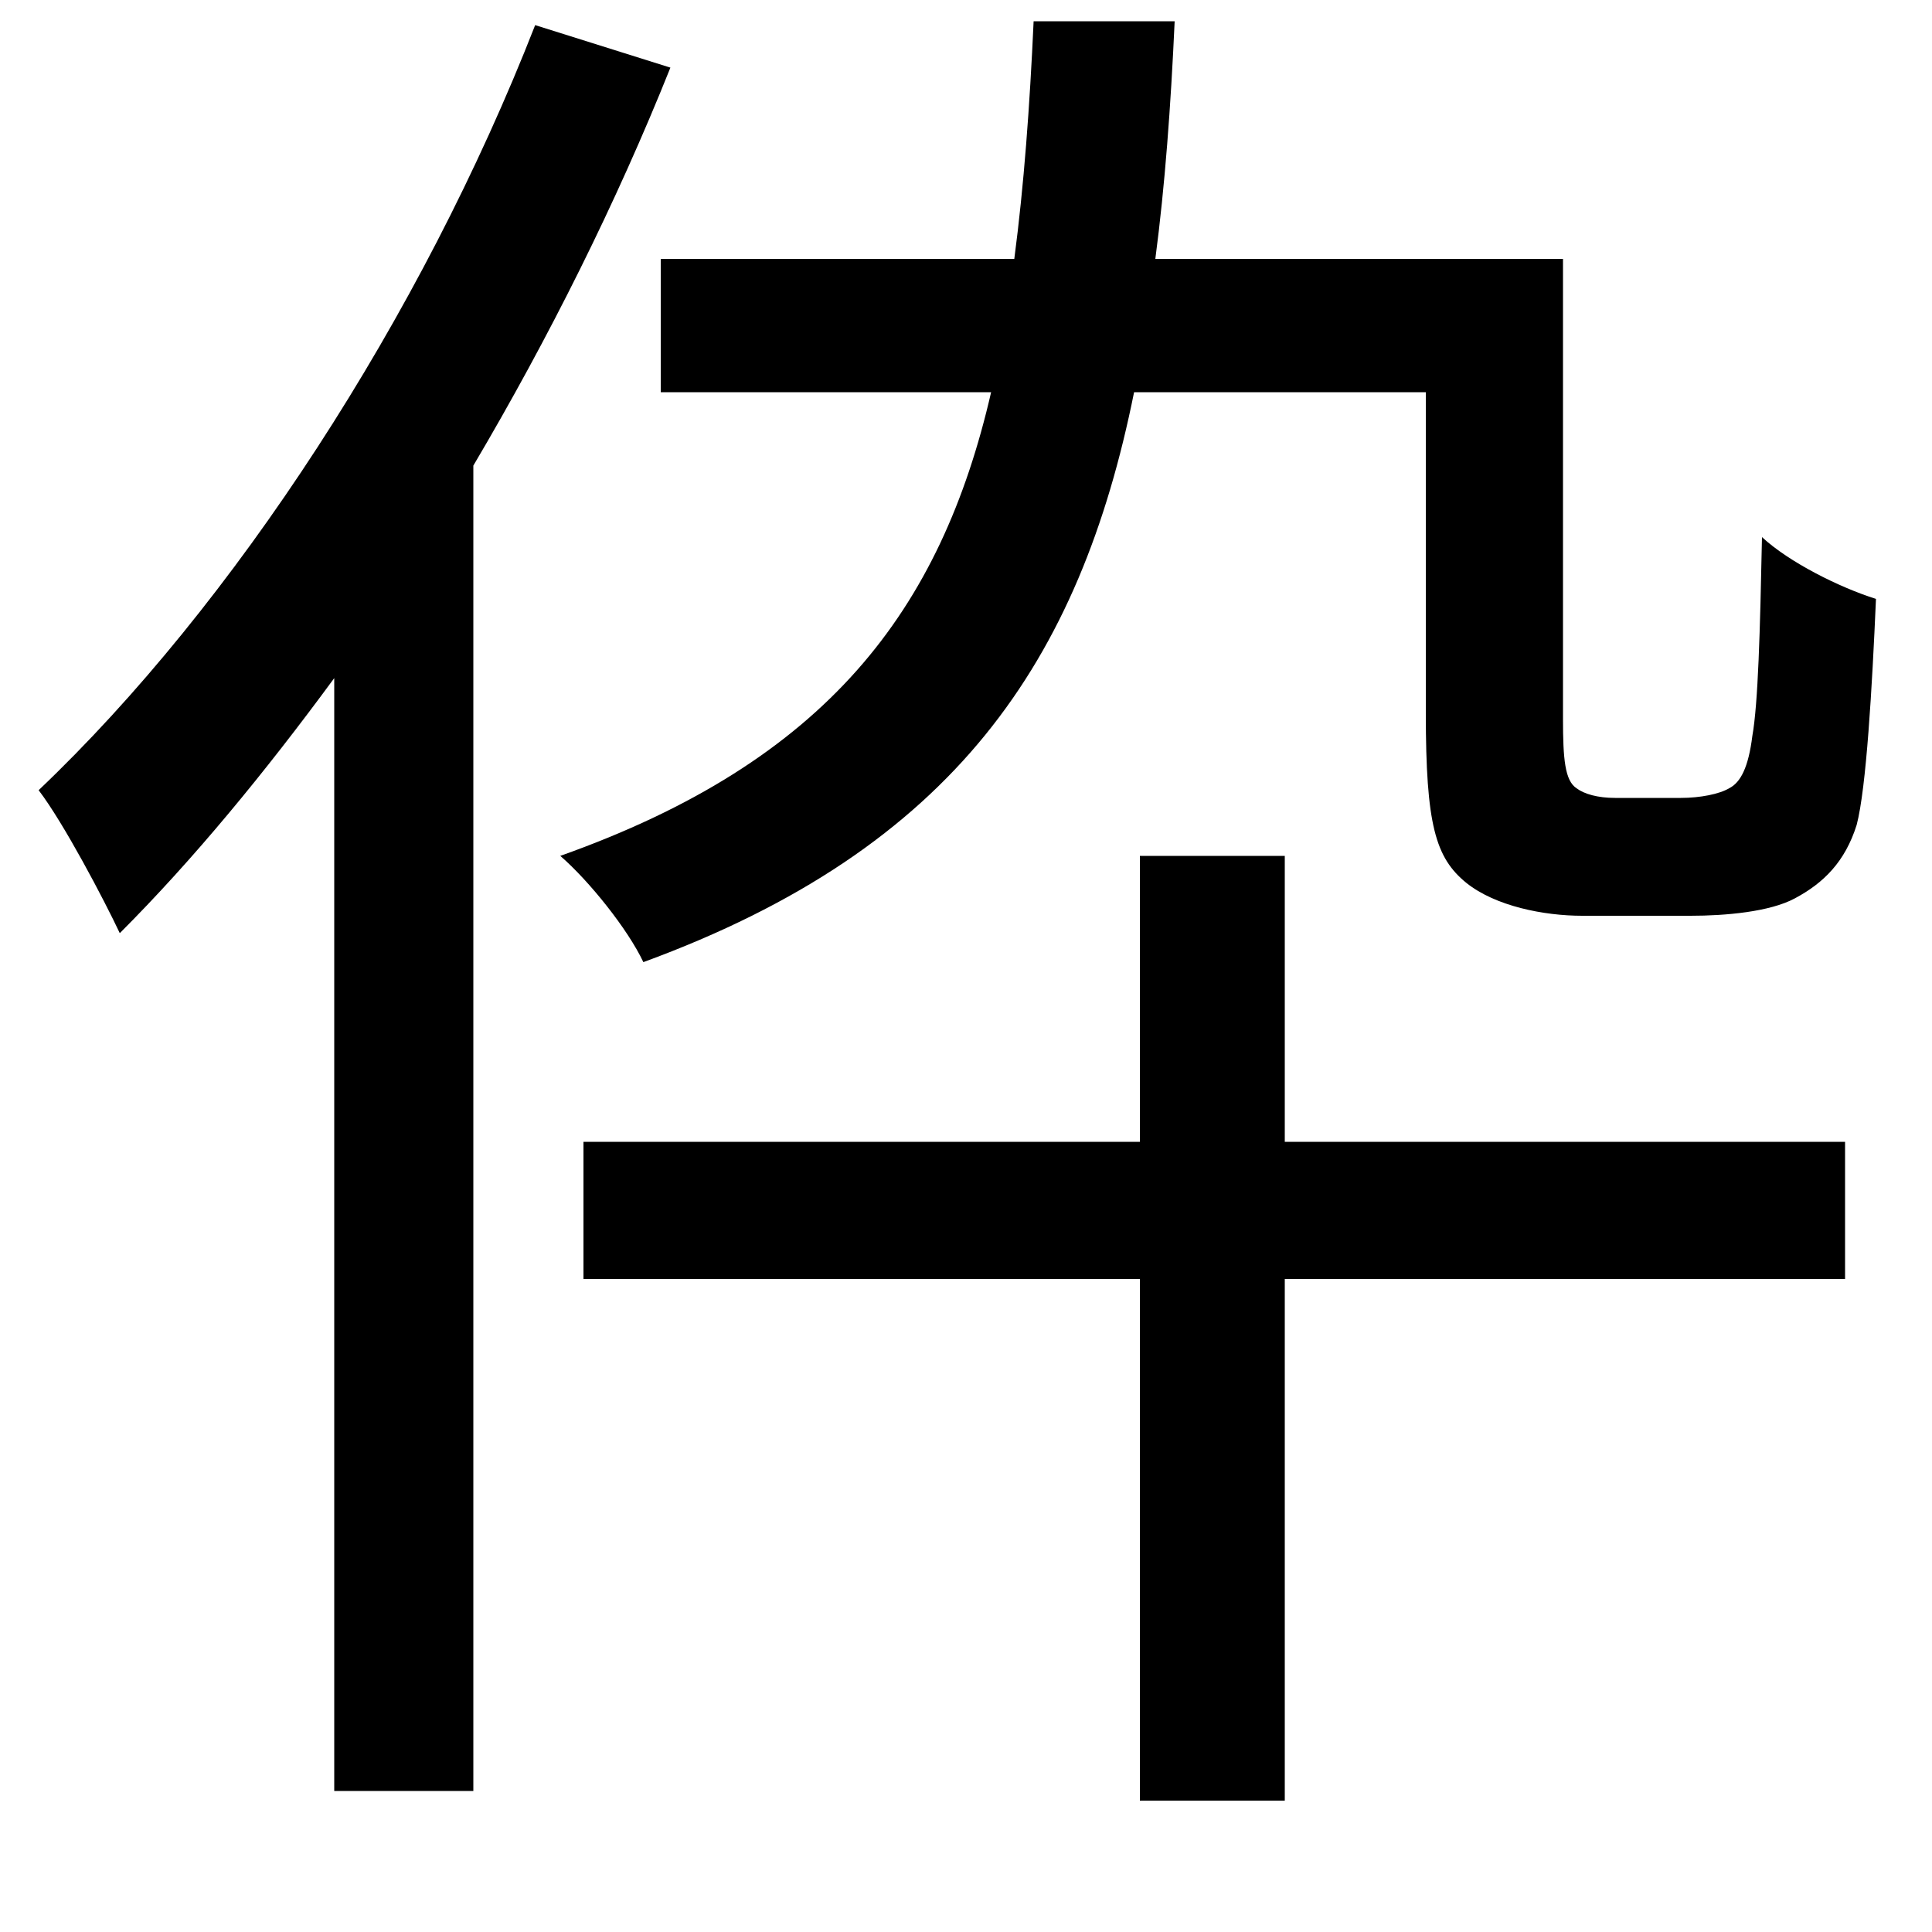 <svg xmlns="http://www.w3.org/2000/svg"
    viewBox="0 0 1000 1000">
  <!--
© 2014-2021 Adobe (http://www.adobe.com/).
Noto is a trademark of Google Inc.
This Font Software is licensed under the SIL Open Font License, Version 1.1. This Font Software is distributed on an "AS IS" BASIS, WITHOUT WARRANTIES OR CONDITIONS OF ANY KIND, either express or implied. See the SIL Open Font License for the specific language, permissions and limitations governing your use of this Font Software.
http://scripts.sil.org/OFL
  -->
<path d="M302 591L302 662 590 662 590 932 665 932 665 662 955 662 955 591 665 591 665 443 590 443 590 591ZM535 11C533 55 530 96 525 134L342 134 342 203 513 203C487 316 428 394 290 443 305 456 325 481 333 498 494 439 559 342 587 203L738 203 738 369C738 427 743 444 759 457 774 469 799 474 819 474 832 474 862 474 875 474 893 474 916 472 929 465 944 457 955 446 961 427 966 408 969 356 971 310 952 304 926 291 912 278 911 327 910 364 907 381 905 397 901 405 895 408 890 411 880 413 870 413 860 413 844 413 836 413 827 413 820 411 816 408 810 404 809 393 809 372L809 134 598 134C603 96 606 55 608 11ZM277 13C218 164 121 313 20 409 33 426 54 466 62 483 100 445 137 400 173 351L173 927 245 927 245 241C284 175 319 105 347 35Z"/>
</svg>